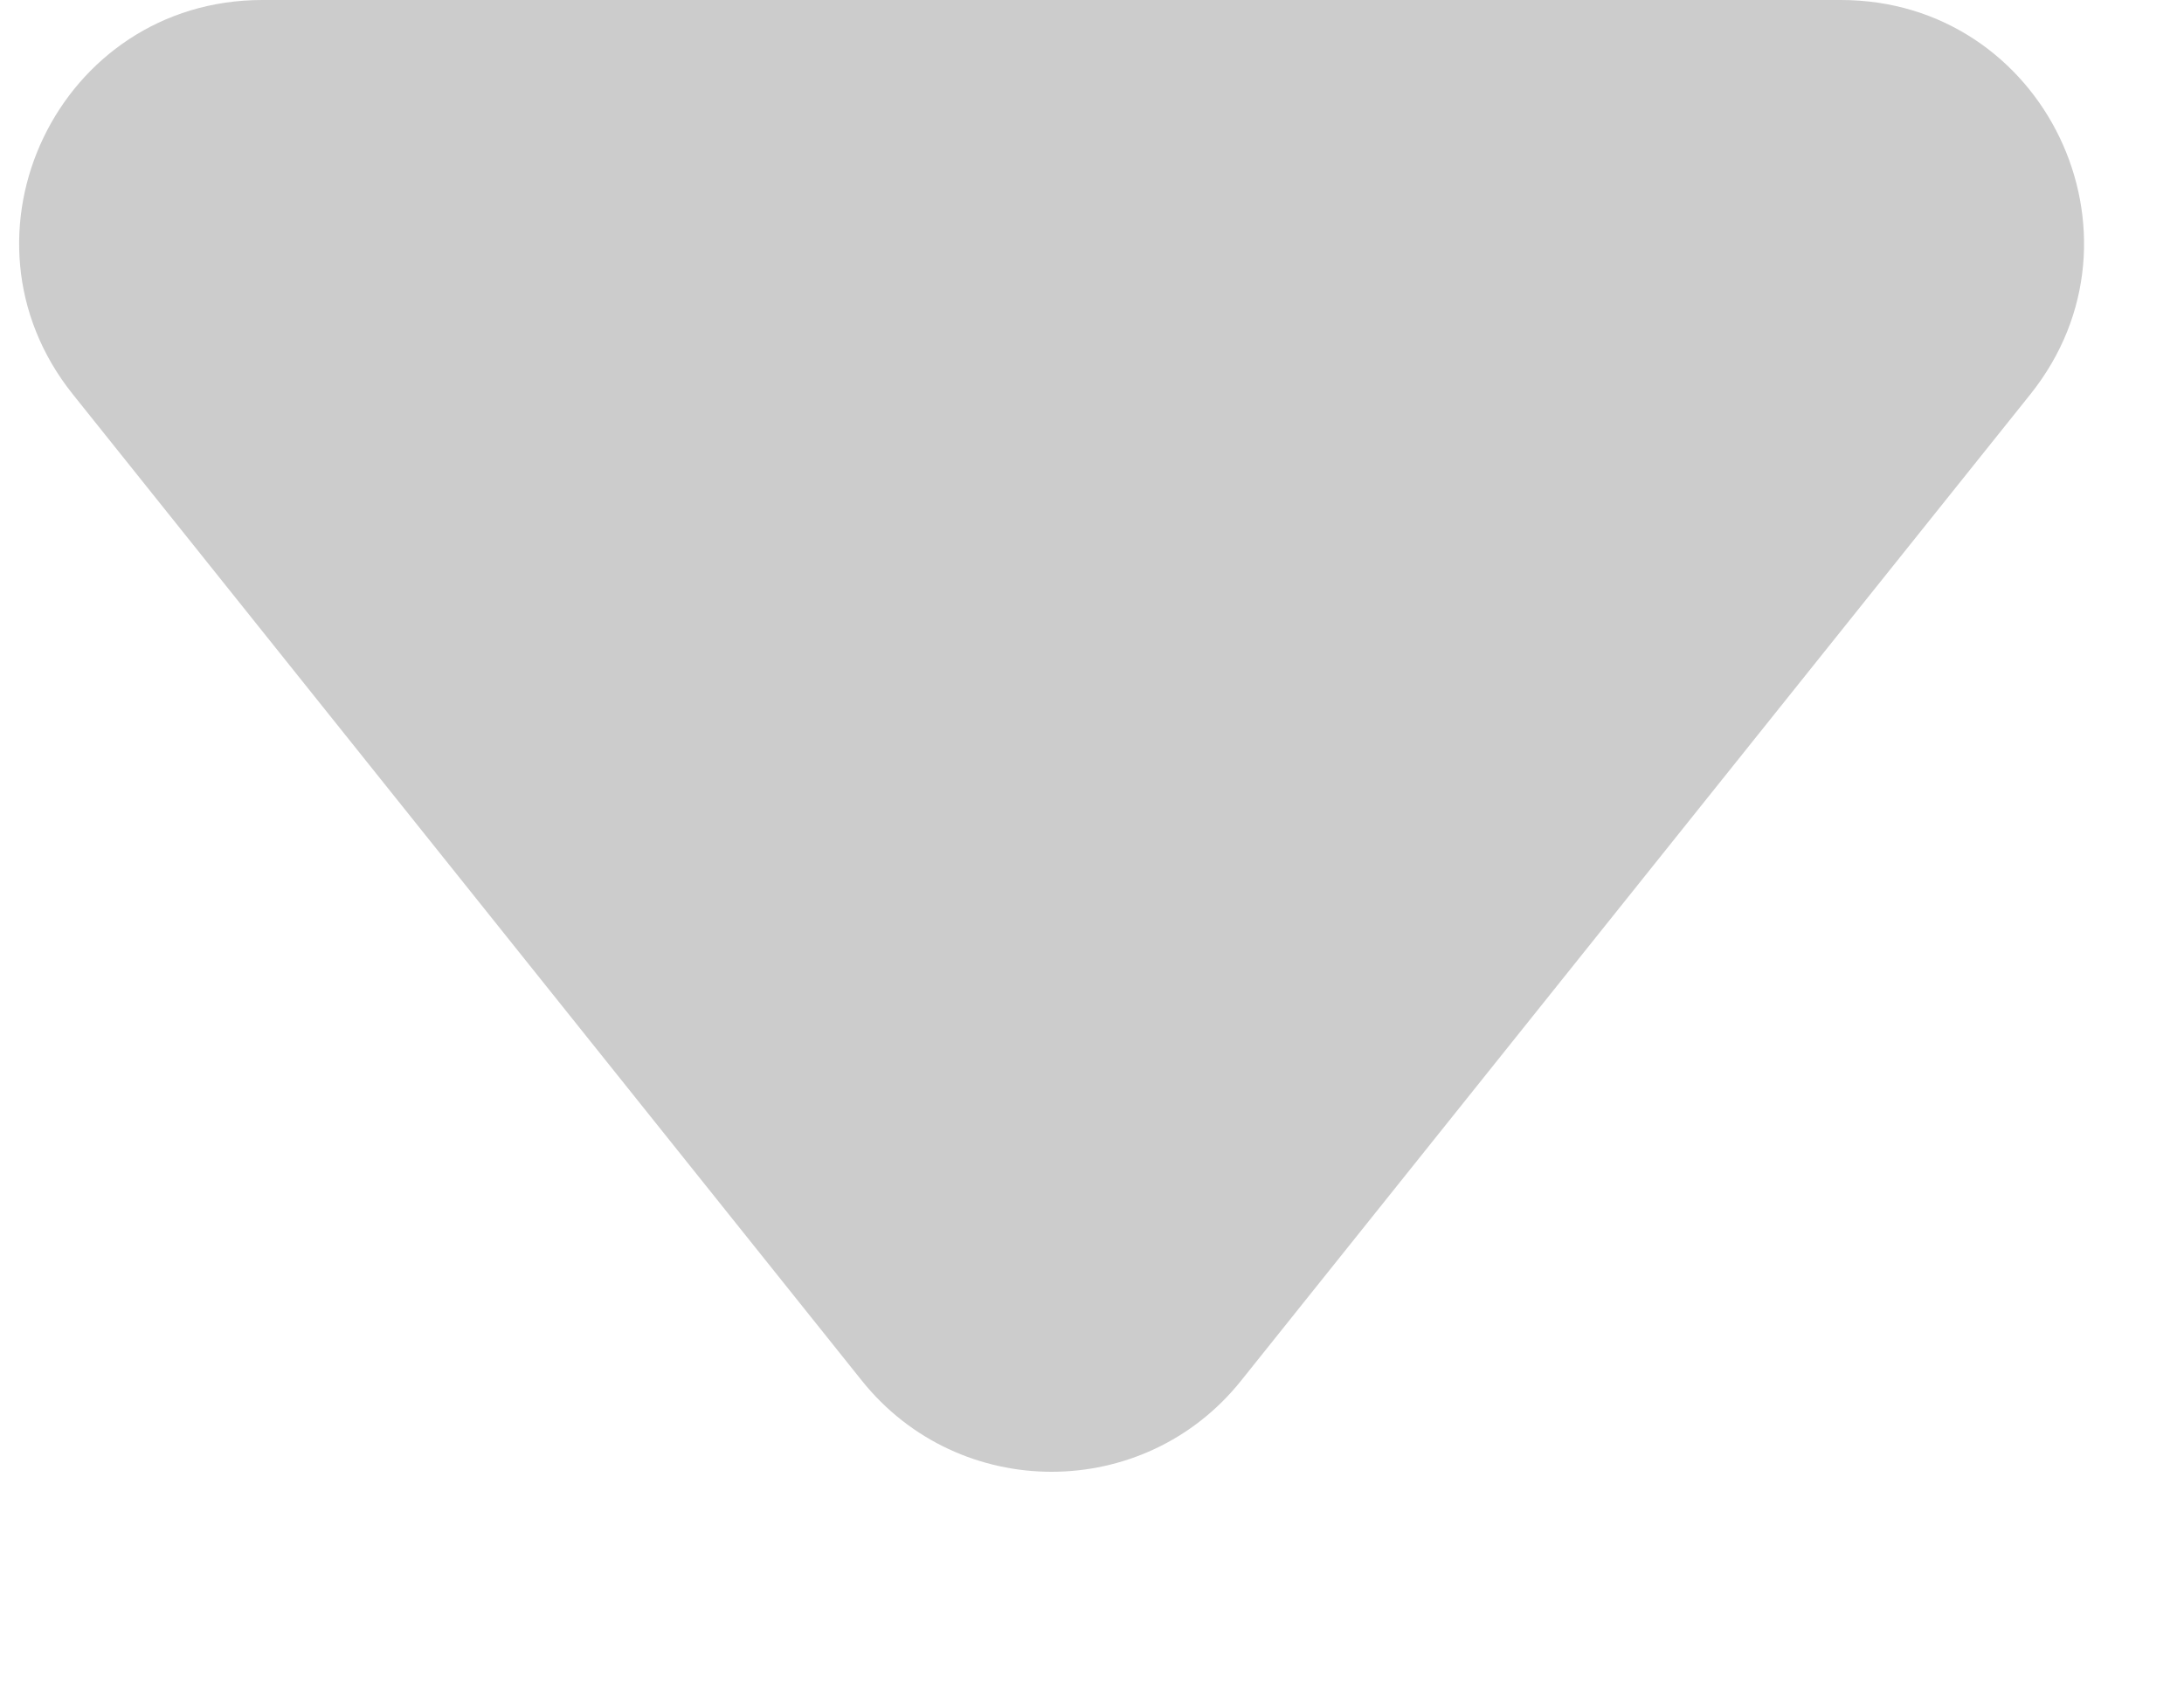 <svg xmlns="http://www.w3.org/2000/svg" width="9" height="7" viewBox="0 0 9 7" fill="none">
  <path fill-rule="evenodd" clip-rule="evenodd" d="M7.586 0C8.425 0 8.891 0.97 8.367 1.625L5.114 5.691C4.714 6.191 3.953 6.191 3.552 5.691L0.3 1.625C-0.224 0.97 0.242 0 1.081 0L7.586 0Z" fill="#CCCCCC"/>
</svg>
